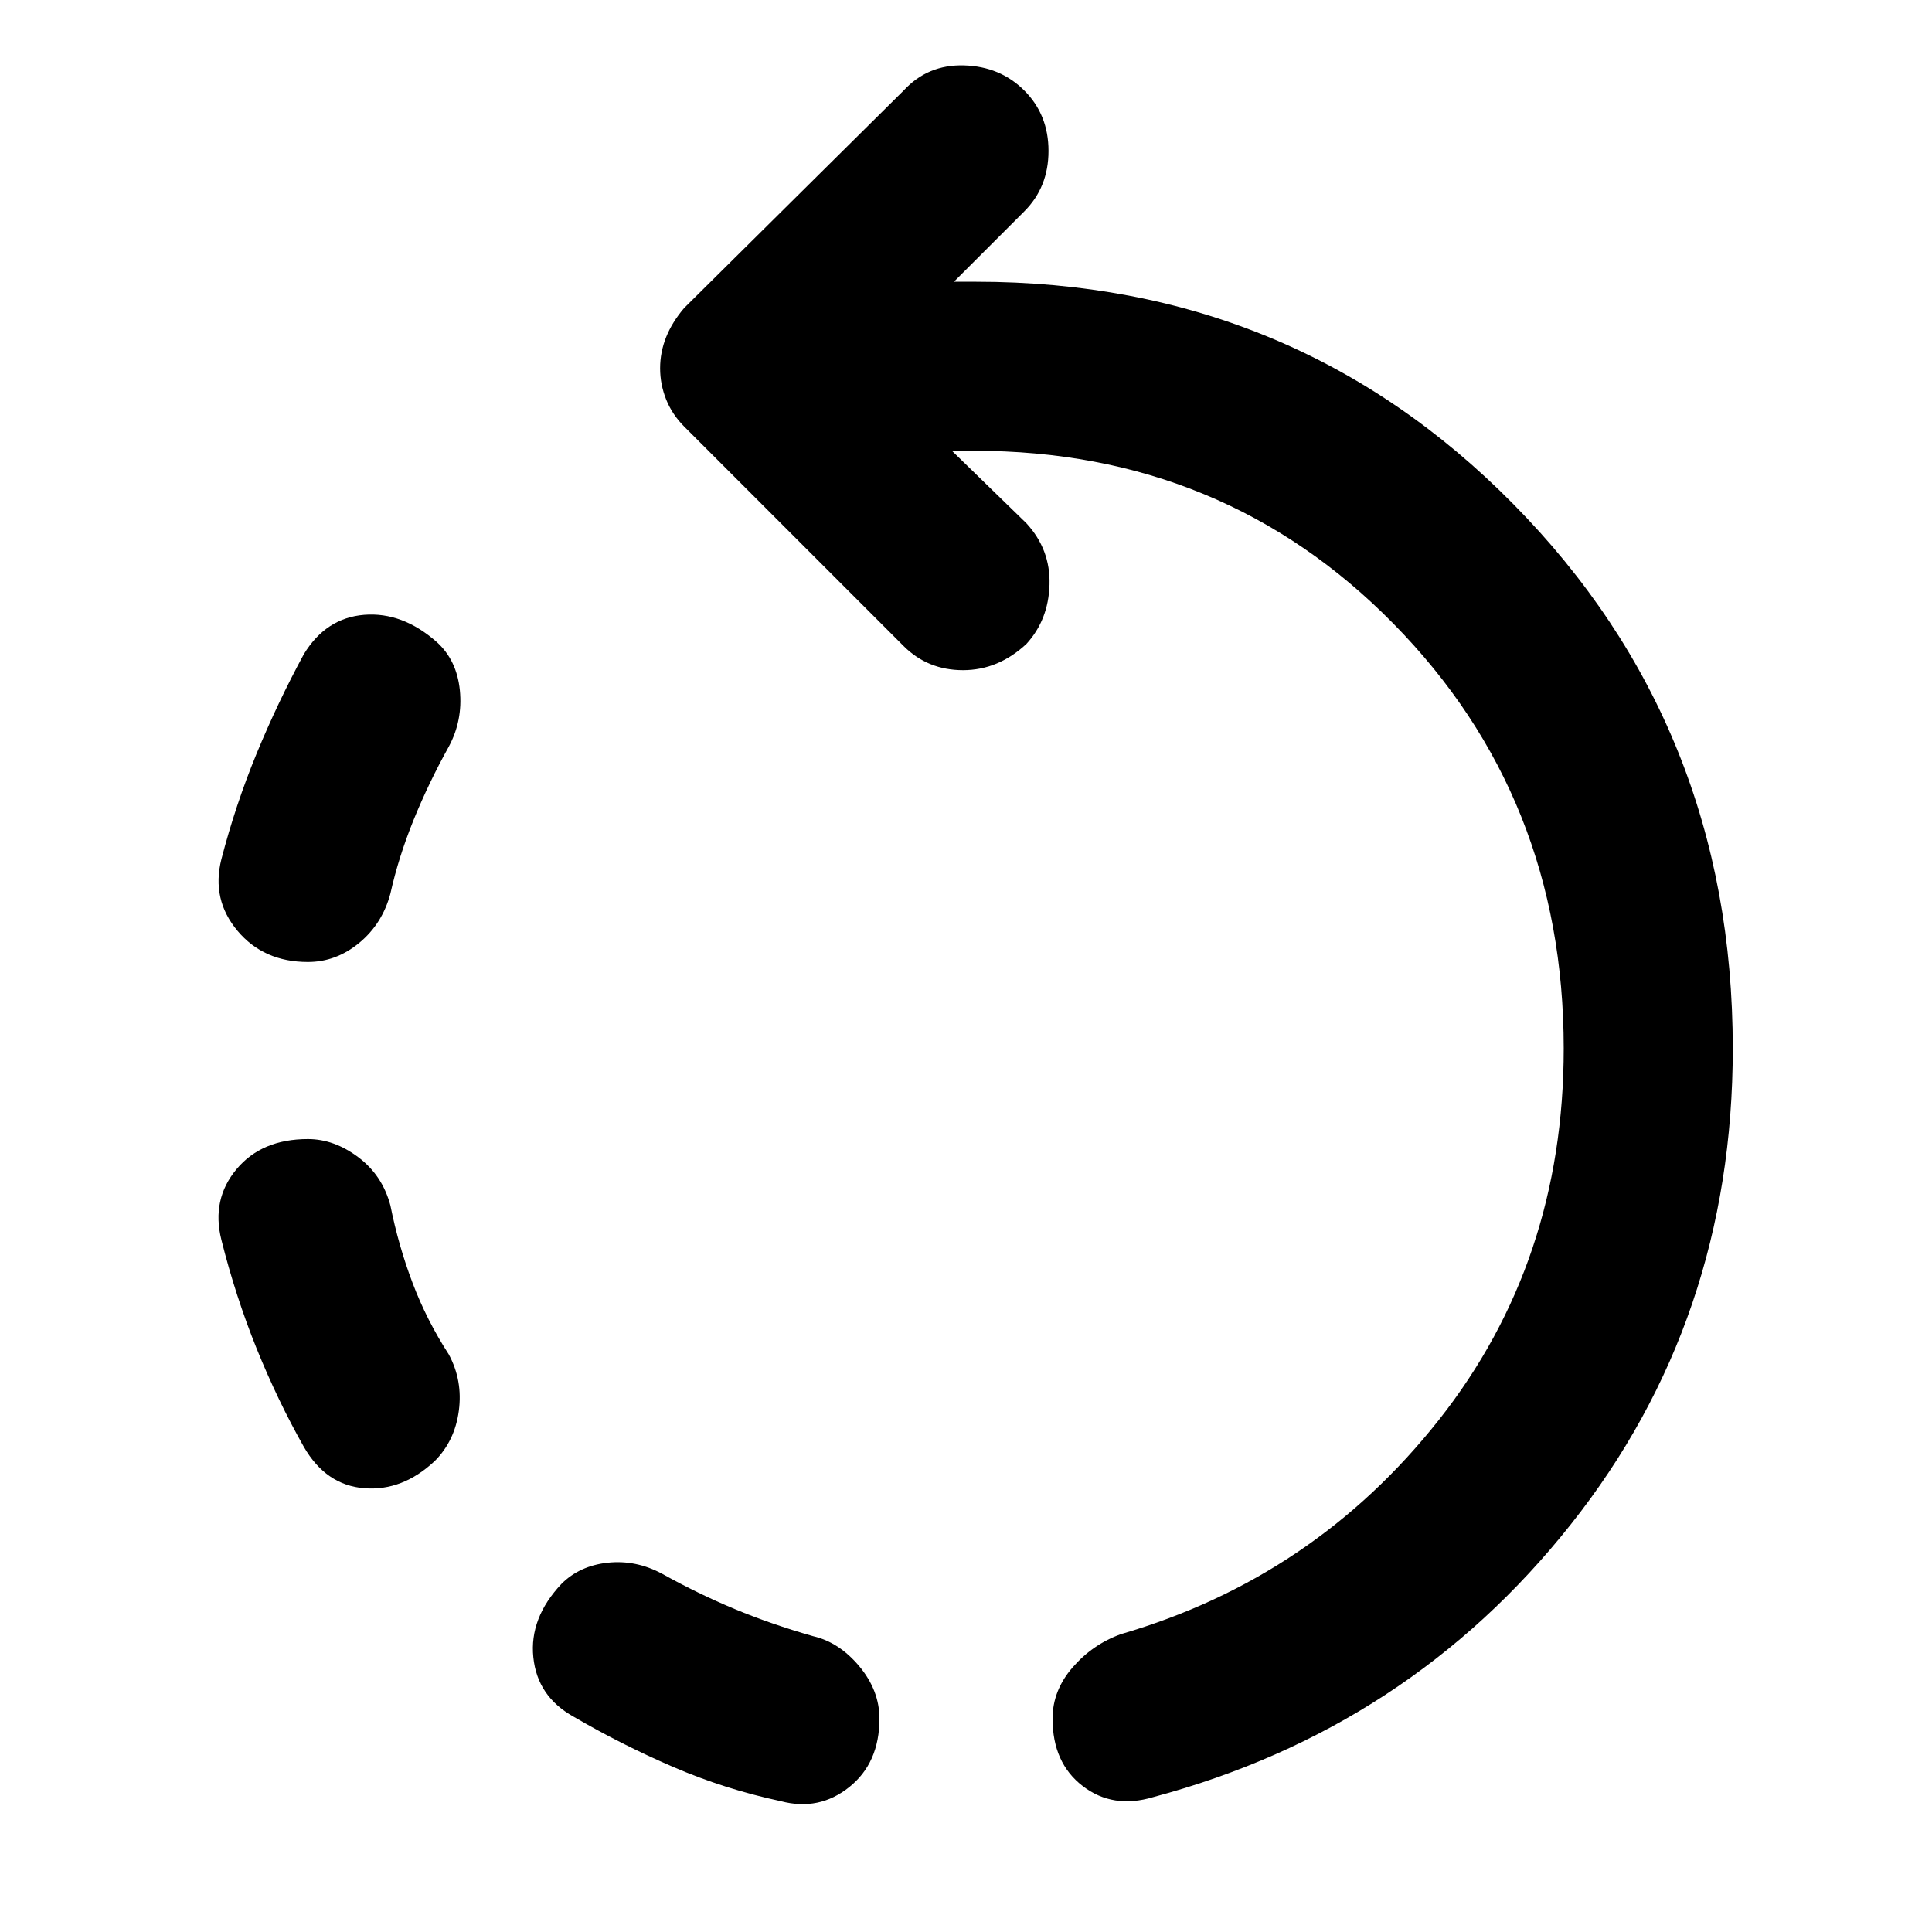 <svg xmlns="http://www.w3.org/2000/svg" height="40" width="40"><path d="M6.375 19.917Q5.458 19.917 4.917 19.271Q4.375 18.625 4.583 17.792Q4.875 16.667 5.312 15.604Q5.75 14.542 6.292 13.542Q6.75 12.792 7.542 12.729Q8.333 12.667 9.042 13.292Q9.458 13.667 9.521 14.292Q9.583 14.917 9.292 15.458Q8.875 16.208 8.562 16.979Q8.25 17.75 8.083 18.5Q7.917 19.125 7.438 19.521Q6.958 19.917 6.375 19.917ZM16.167 37.292Q15 37.042 13.938 36.583Q12.875 36.125 11.875 35.542Q11.125 35.125 11.042 34.312Q10.958 33.5 11.625 32.792Q12 32.417 12.583 32.354Q13.167 32.292 13.708 32.583Q14.458 33 15.208 33.312Q15.958 33.625 16.833 33.875Q17.375 34 17.792 34.5Q18.208 35 18.208 35.583Q18.208 36.5 17.583 37Q16.958 37.5 16.167 37.292ZM6.292 29.958Q5.75 29 5.312 27.917Q4.875 26.833 4.583 25.667Q4.375 24.833 4.896 24.208Q5.417 23.583 6.375 23.583Q6.917 23.583 7.417 23.958Q7.917 24.333 8.083 24.958Q8.25 25.792 8.542 26.562Q8.833 27.333 9.292 28.042Q9.583 28.583 9.5 29.208Q9.417 29.833 9 30.25Q8.333 30.875 7.542 30.812Q6.75 30.75 6.292 29.958ZM23.875 37.208Q23.042 37.458 22.417 36.979Q21.792 36.5 21.792 35.583Q21.792 35 22.208 34.521Q22.625 34.042 23.208 33.833Q27.208 32.667 29.792 29.396Q32.375 26.125 32.375 21.708Q32.375 16.5 28.854 12.917Q25.333 9.333 20.167 9.333H19.708L21.25 10.833Q21.75 11.375 21.729 12.104Q21.708 12.833 21.25 13.333Q20.667 13.875 19.938 13.875Q19.208 13.875 18.708 13.375L14.167 8.833Q13.917 8.583 13.792 8.271Q13.667 7.958 13.667 7.625Q13.667 7.292 13.792 6.979Q13.917 6.667 14.167 6.375L18.708 1.875Q19.208 1.333 19.958 1.354Q20.708 1.375 21.208 1.875Q21.708 2.375 21.708 3.125Q21.708 3.875 21.208 4.375L19.75 5.833H20.208Q26.792 5.833 31.333 10.438Q35.875 15.042 35.875 21.708Q35.875 27.333 32.521 31.562Q29.167 35.792 23.875 37.208Z"/></svg>